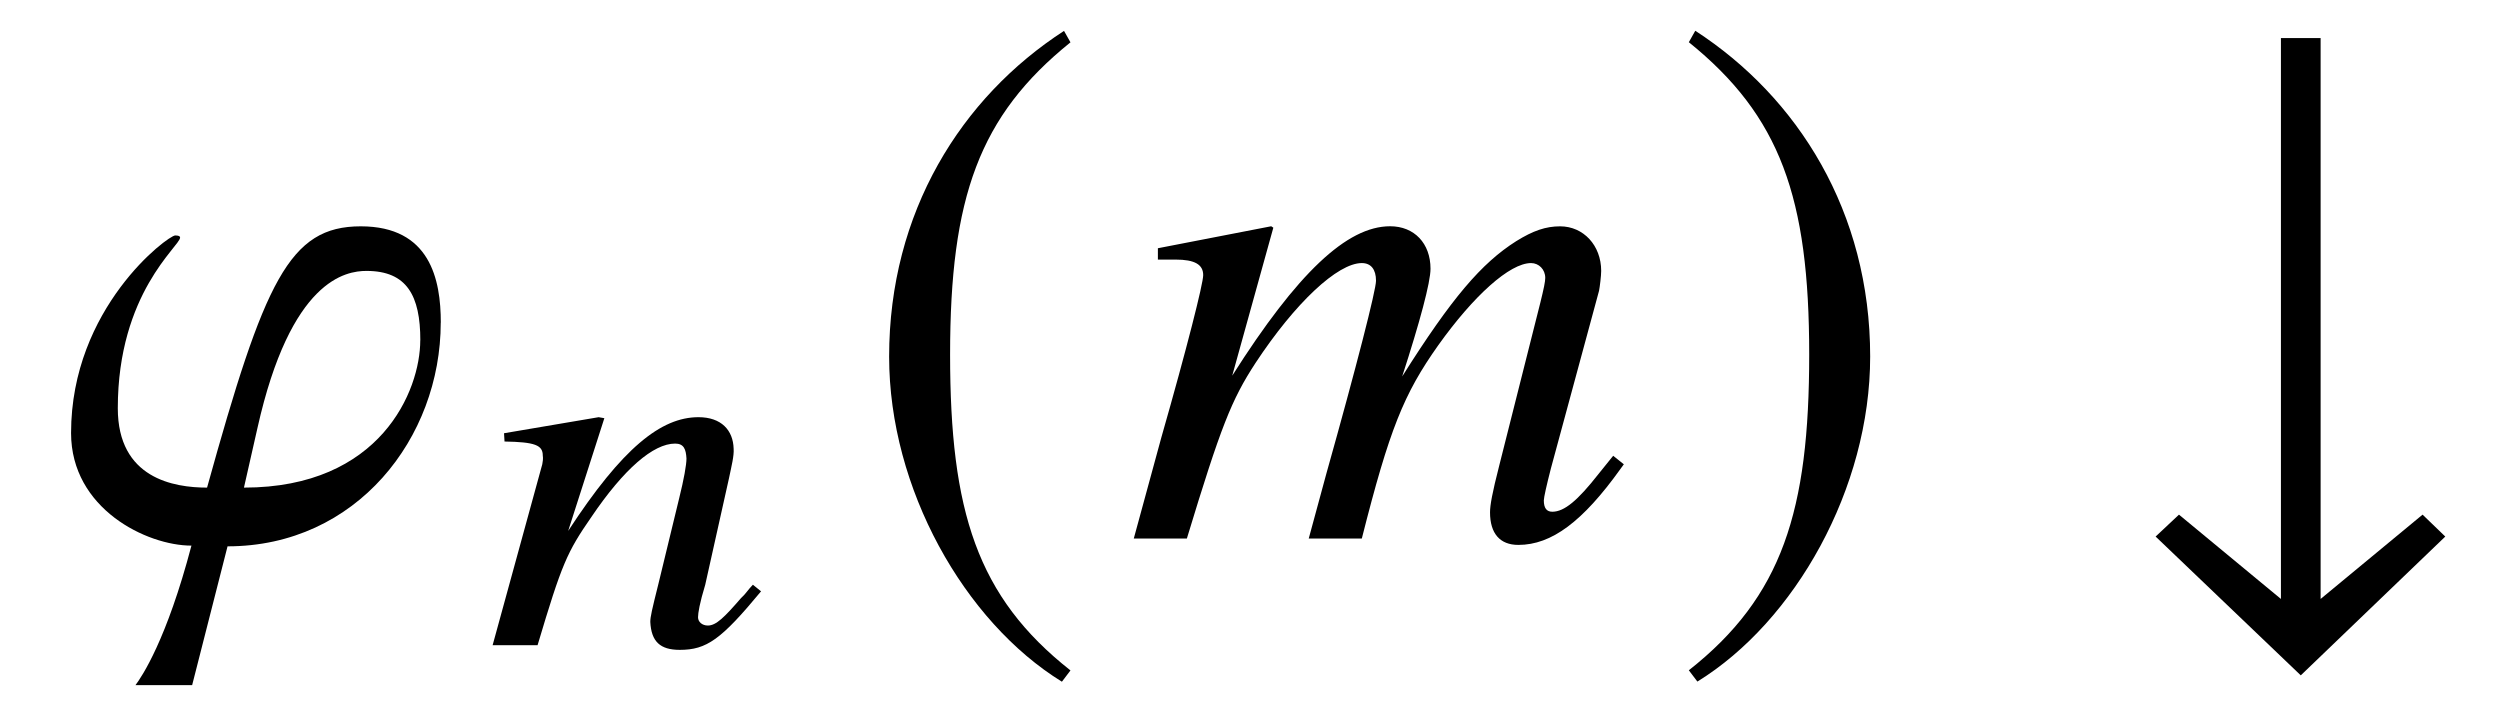 <?xml version='1.0' encoding='UTF-8'?>
<!-- This file was generated by dvisvgm 3.2.2 -->
<svg version='1.1' xmlns='http://www.w3.org/2000/svg' xmlns:xlink='http://www.w3.org/1999/xlink' width='35.038pt' height='10.136pt' viewBox='-.5 -7.549 35.038 10.136'>
<defs>
<use id='g38-35' xlink:href='#g32-35' transform='scale(1.818)'/>
<use id='g38-185' xlink:href='#g32-185' transform='scale(1.818)'/>
<use id='g38-186' xlink:href='#g32-186' transform='scale(1.818)'/>
<path id='g44-61' d='m3.876-.754l-.116-.094c-.065 .065-.101 .13-.167 .188c-.232 .268-.348 .384-.464 .384c-.08 0-.138-.051-.138-.116c0-.058 .022-.196 .101-.456l.333-1.493c.036-.174 .072-.312 .065-.413c-.007-.261-.174-.442-.493-.442c-.522 0-1.065 .427-1.826 1.594l.507-1.58l-.08-.014l-1.326 .225l.007 .116c.427 .007 .536 .051 .536 .196c.007 .043 0 .087-.007 .123l-.696 2.536h.63c.341-1.145 .413-1.304 .754-1.797c.456-.674 .869-1.029 1.174-1.029c.123 0 .152 .08 .159 .21c0 .087-.036 .29-.101 .551l-.29 1.196c-.094 .377-.116 .471-.116 .543c.014 .275 .138 .391 .413 .391c.377 0 .58-.145 1.138-.819z'/>
<path id='g32-35' d='m2.478-.016l-.175-.169l-.786 .65v-4.324h-.306v4.324l-.786-.65l-.18 .169l1.119 1.07l1.114-1.07z'/>
<path id='g32-185' d='m1.61-3.914c-.792 .513-1.348 1.397-1.348 2.511c0 1.015 .579 2.042 1.332 2.506l.066-.087c-.721-.568-.928-1.228-.928-2.435c0-1.212 .224-1.84 .928-2.407l-.049-.087z'/>
<path id='g32-186' d='m.207-3.914l-.049 .087c.704 .568 .928 1.196 .928 2.407c0 1.206-.207 1.867-.928 2.435l.066 .087c.753-.464 1.332-1.49 1.332-2.506c0-1.114-.557-1.998-1.348-2.511z'/>
<path id='g47-60' d='m6.987-1.042l-.149-.119l-.208 .258c-.288 .367-.476 .526-.645 .526c-.079 0-.119-.05-.119-.159c0-.04 .04-.218 .099-.447l.675-2.491c.01-.05 .03-.208 .03-.278c0-.357-.248-.625-.576-.625c-.199 0-.377 .06-.615 .208c-.486 .308-.903 .794-1.598 1.896c.248-.764 .397-1.32 .397-1.509c0-.357-.228-.596-.566-.596c-.605 0-1.3 .655-2.213 2.094l.576-2.074l-.03-.02l-1.588 .308v.159h.248c.268 0 .387 .069 .387 .218c0 .119-.228 1.022-.586 2.273l-.387 1.419h.744c.476-1.568 .625-1.945 .963-2.462c.556-.844 1.151-1.399 1.489-1.399c.129 0 .199 .089 .199 .248c0 .129-.268 1.181-.695 2.7l-.248 .913h.744c.387-1.529 .586-2.025 1.072-2.71c.496-.695 1.002-1.151 1.3-1.151c.109 0 .199 .089 .199 .208c0 .05-.02 .149-.069 .347l-.576 2.283c-.099 .387-.129 .556-.129 .655c0 .298 .139 .457 .397 .457c.466 0 .903-.328 1.429-1.062l.05-.069z'/>
<path id='g47-105' d='m5.399-3.027c0-.605-.149-1.35-1.122-1.35c-1.002 0-1.35 .764-2.154 3.662c-.466 0-1.251-.129-1.251-1.112c0-1.618 .873-2.273 .873-2.392c0-.02-.02-.03-.069-.03c-.099 0-1.459 1.012-1.459 2.769c0 1.062 1.062 1.578 1.687 1.578c-.347 1.32-.695 1.836-.784 1.955h.794l.496-1.945c1.806 0 2.988-1.519 2.988-3.136zm-.288 .248c0 .705-.556 2.064-2.471 2.064l.189-.834c.466-2.084 1.241-2.203 1.529-2.203c.566 0 .754 .347 .754 .973z'/>
</defs>
<g id='page1216'>
<g fill='currentColor'>
<use x='.279' y='0' xlink:href='#g47-105'/>
<use x='6.292' y='1.494' xlink:href='#g44-61'/>
<use x='11.485' y='0' xlink:href='#g38-185'/>
<use x='15.271' y='0' xlink:href='#g47-60'/>
<use x='22.882' y='0' xlink:href='#g38-186'/>
<use x='29.266' y='0' xlink:href='#g38-35'/>
</g>
</g>
</svg>